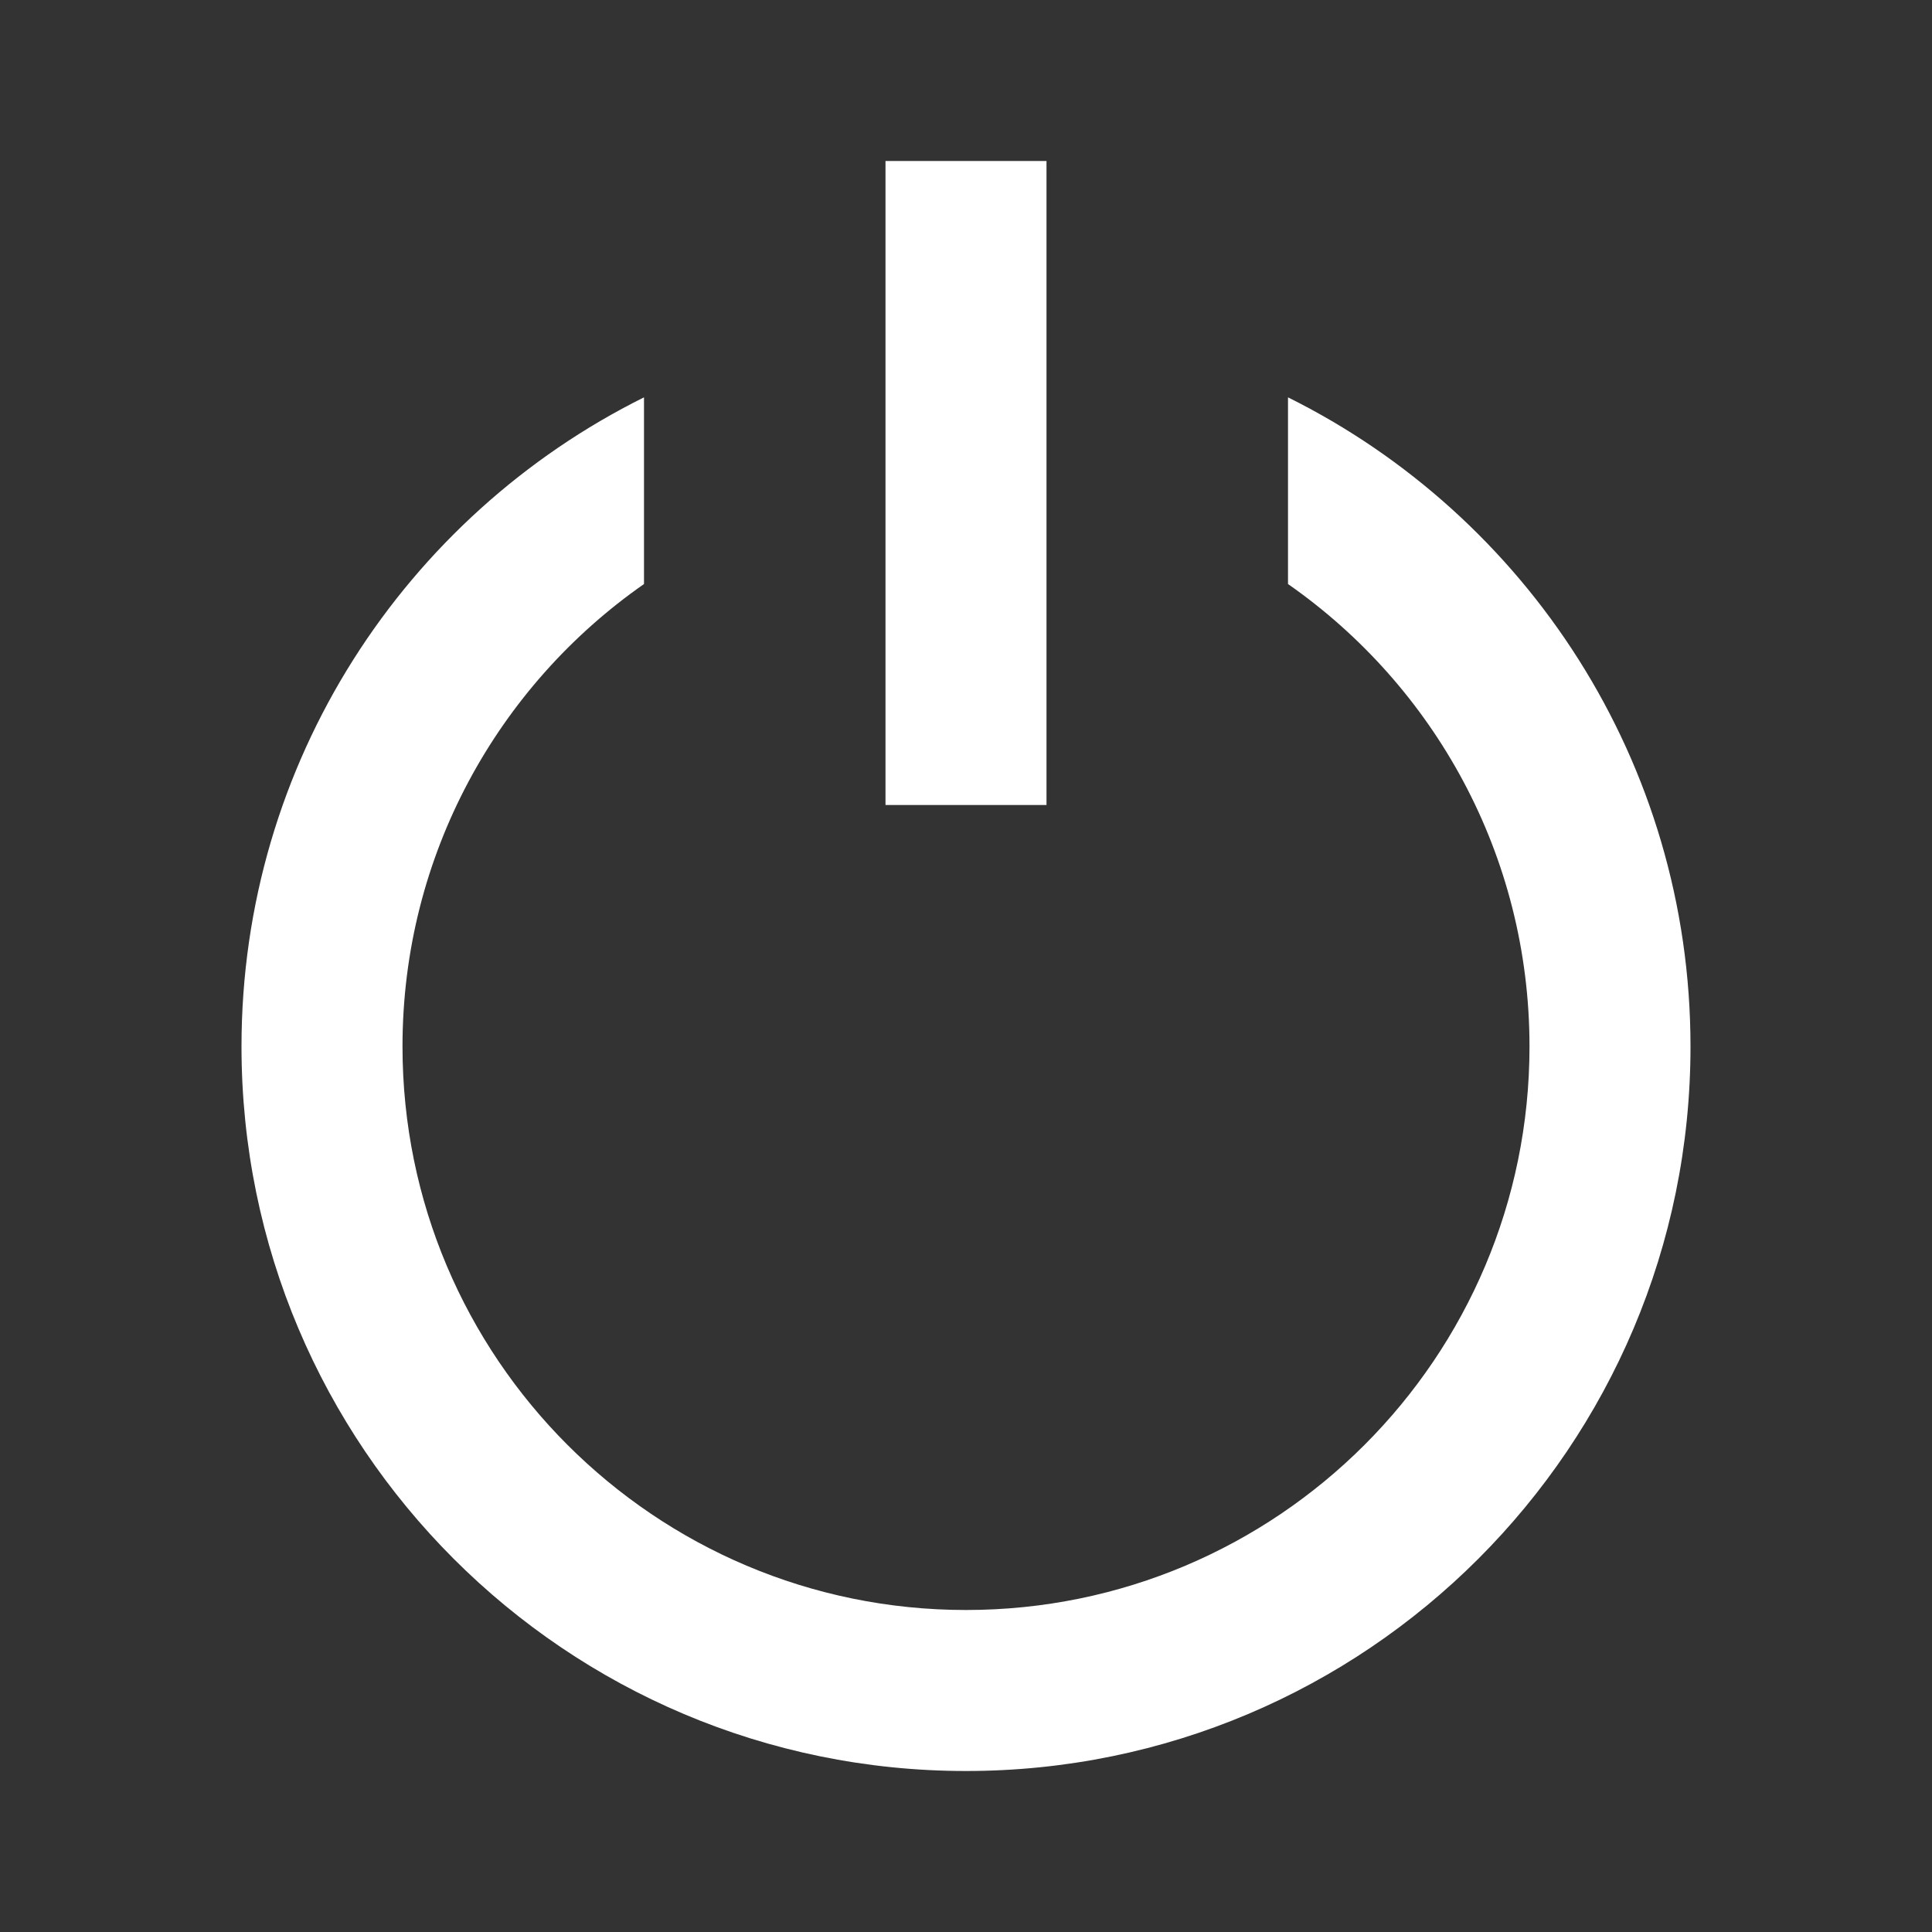 <svg xmlns="http://www.w3.org/2000/svg" width="24" height="24" viewBox="0 0 24 24">
  <rect x="0" y="0" width="24" height="24" fill="#333333" stroke="none"/>
  <defs>
    <filter id="open-filter">
      <feColorMatrix
        color-interpolation-filters="sRGB"
        type="matrix"
        values="0.463 0 0 0 0
                0 0.059 0 0 0
                0 0 0.765 0 0
                0 0 0 1 0 "/>
     </filter>
   </defs>
  <path fill="#fff" fill-rule="evenodd" d="M8,7.255 C6.187,8.52 5,10.621 5,13 C5,16.866 8.134,20 12,20 C15.866,20 19,16.866 19,13 C19,10.621 17.813,8.52 16,7.255 L16,4.936 C18.963,6.408 21,9.466 21,13 C21,17.971 16.971,22 12,22 C7.029,22 3,17.971 3,13 C3,9.466 5.037,6.408 8,4.936 L8,7.255 Z M11,2 L13,2 L13,10 L11,10 L11,2 Z"/>
</svg>
